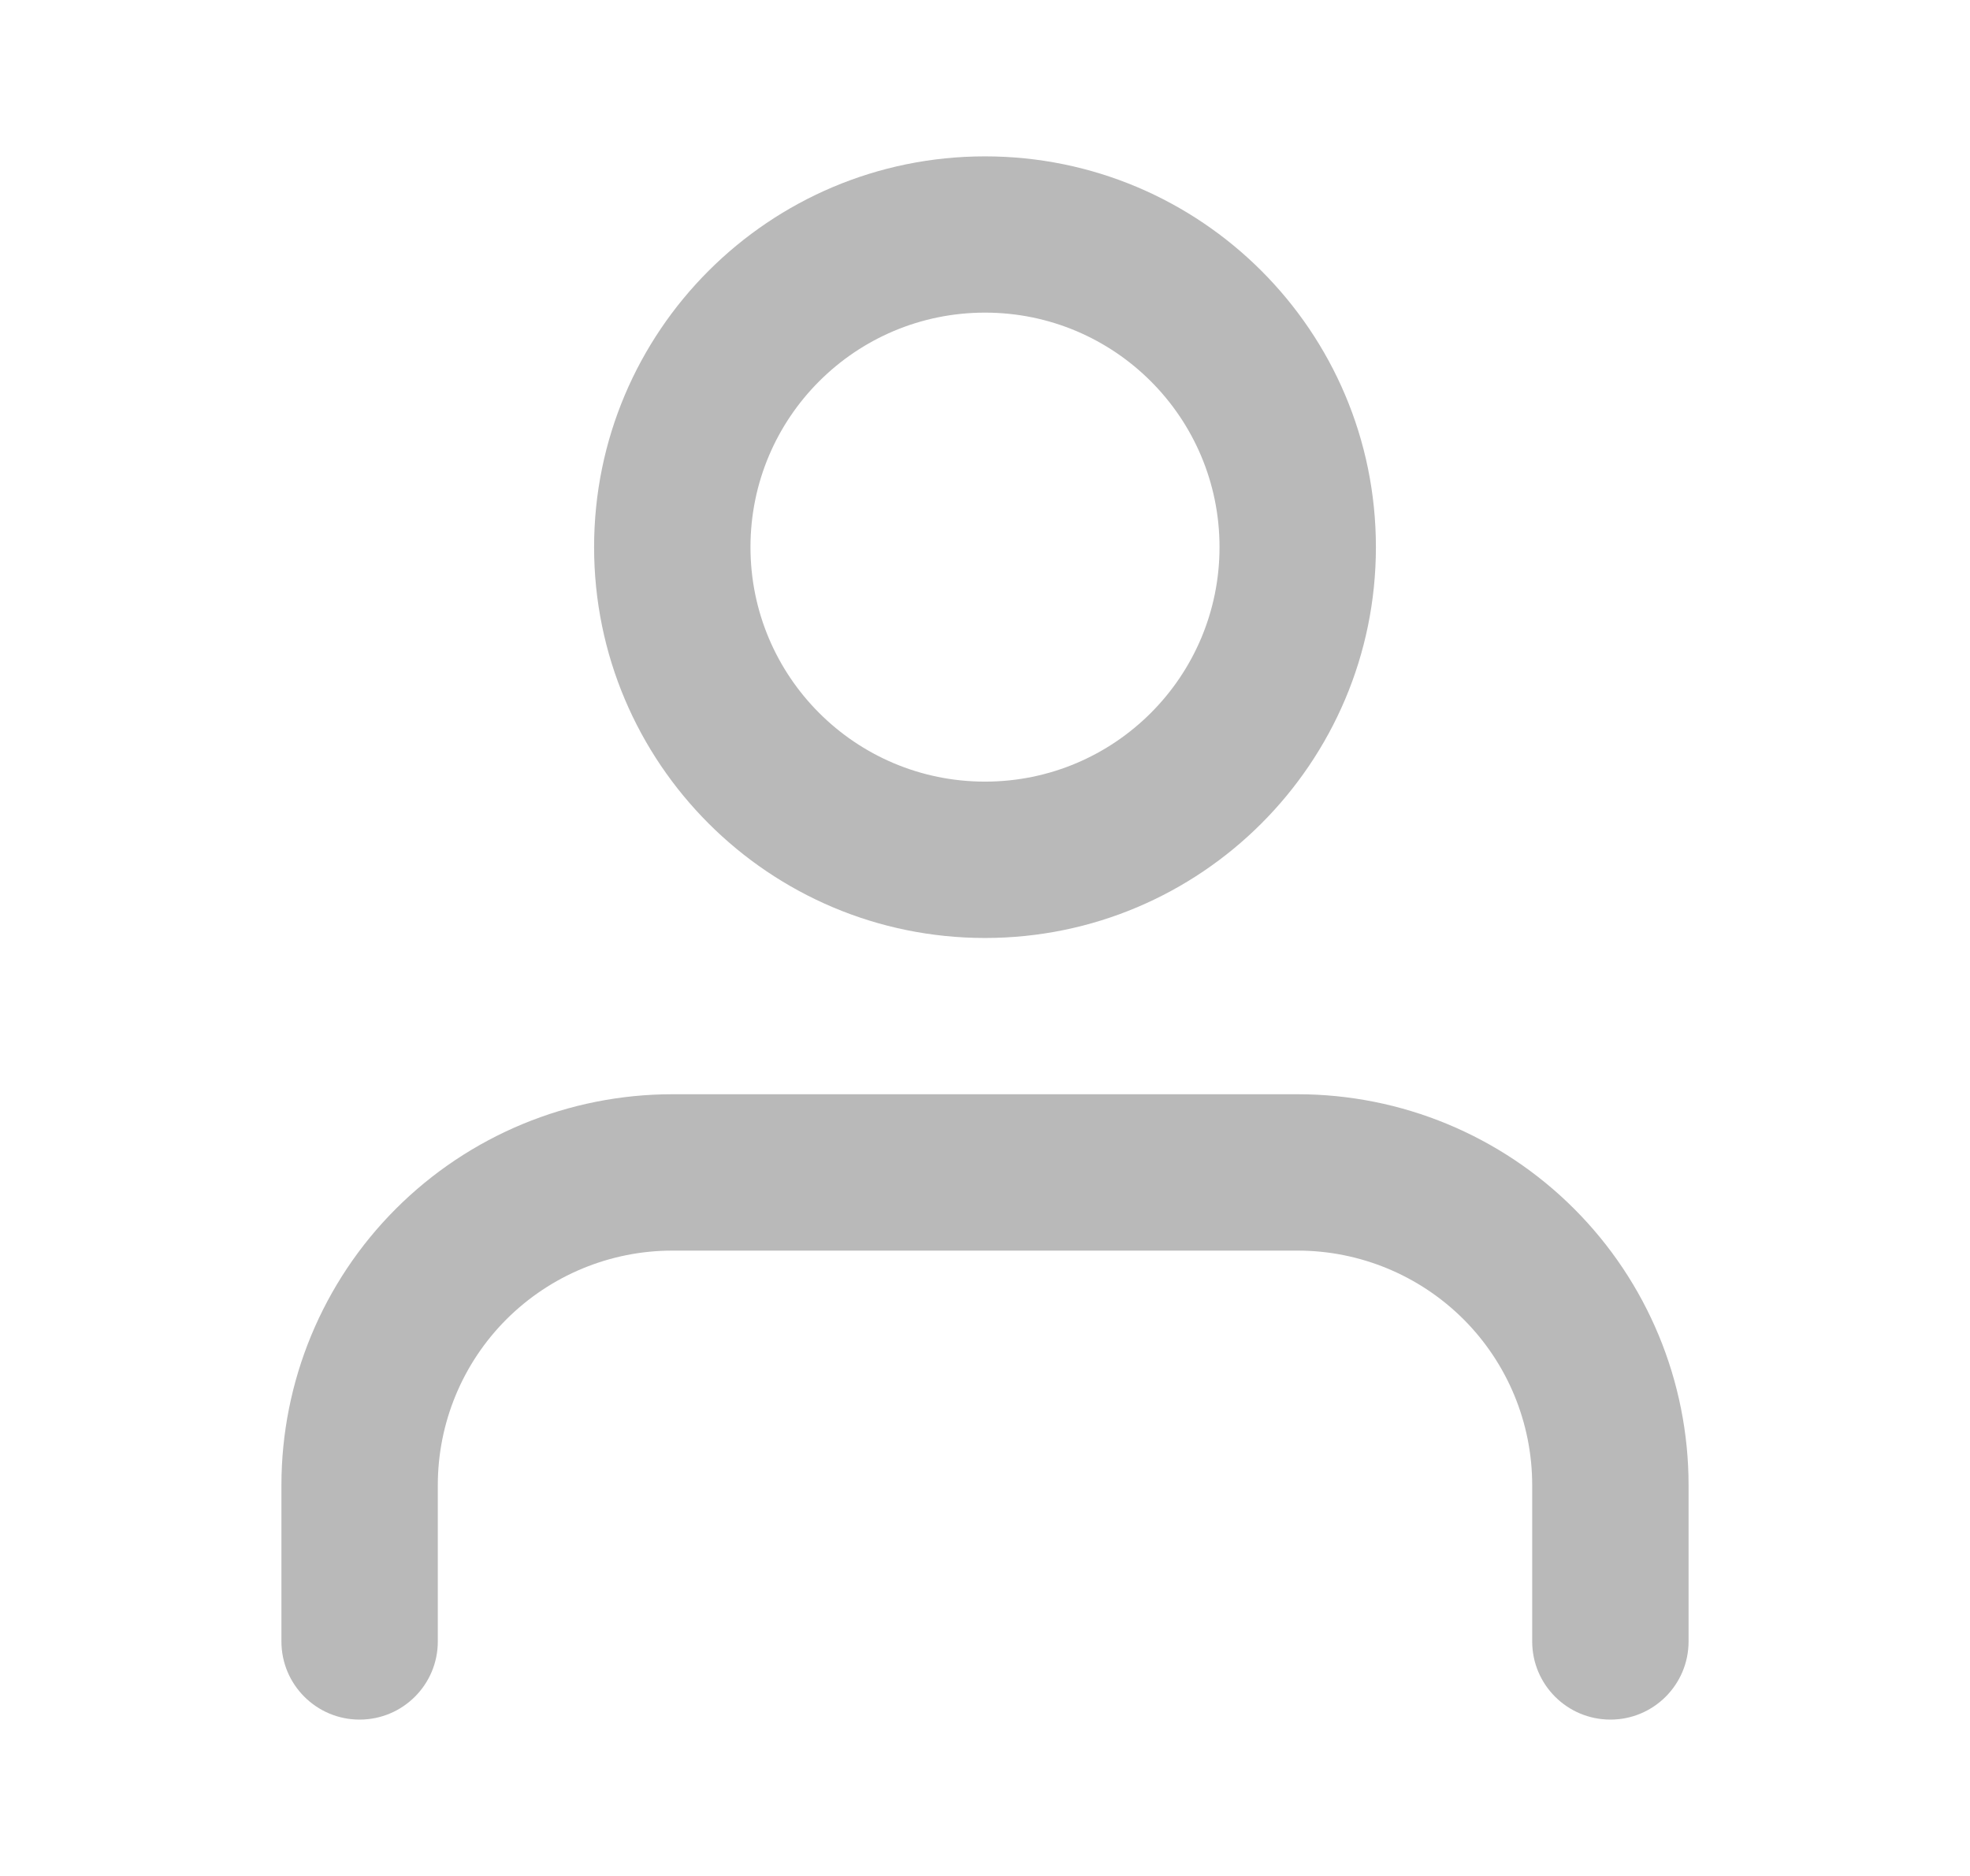 <svg width="21" height="20" viewBox="0 0 21 20" fill="none" xmlns="http://www.w3.org/2000/svg">
<path fill-rule="evenodd" clip-rule="evenodd" d="M10.5 1.667C8.199 1.667 6.333 3.532 6.333 5.833C6.333 8.134 8.199 10 10.5 10C12.801 10 14.667 8.134 14.667 5.833C14.667 3.532 12.801 1.667 10.5 1.667ZM8 5.833C8 4.452 9.119 3.333 10.5 3.333C11.881 3.333 13 4.452 13 5.833C13 7.214 11.881 8.333 10.5 8.333C9.119 8.333 8 7.214 8 5.833Z" fill="#B9B9B9"/>
<path d="M7.167 11.666C6.062 11.666 5.002 12.105 4.22 12.887C3.439 13.668 3 14.728 3 15.833V17.5C3 17.96 3.373 18.333 3.833 18.333C4.294 18.333 4.667 17.96 4.667 17.5V15.833C4.667 15.17 4.93 14.534 5.399 14.065C5.868 13.597 6.504 13.333 7.167 13.333H13.833C14.496 13.333 15.132 13.597 15.601 14.065C16.07 14.534 16.333 15.17 16.333 15.833V17.5C16.333 17.96 16.706 18.333 17.167 18.333C17.627 18.333 18 17.96 18 17.5V15.833C18 14.728 17.561 13.668 16.78 12.887C15.998 12.105 14.938 11.666 13.833 11.666H7.167Z" fill="#B9B9B9"/>
</svg>
